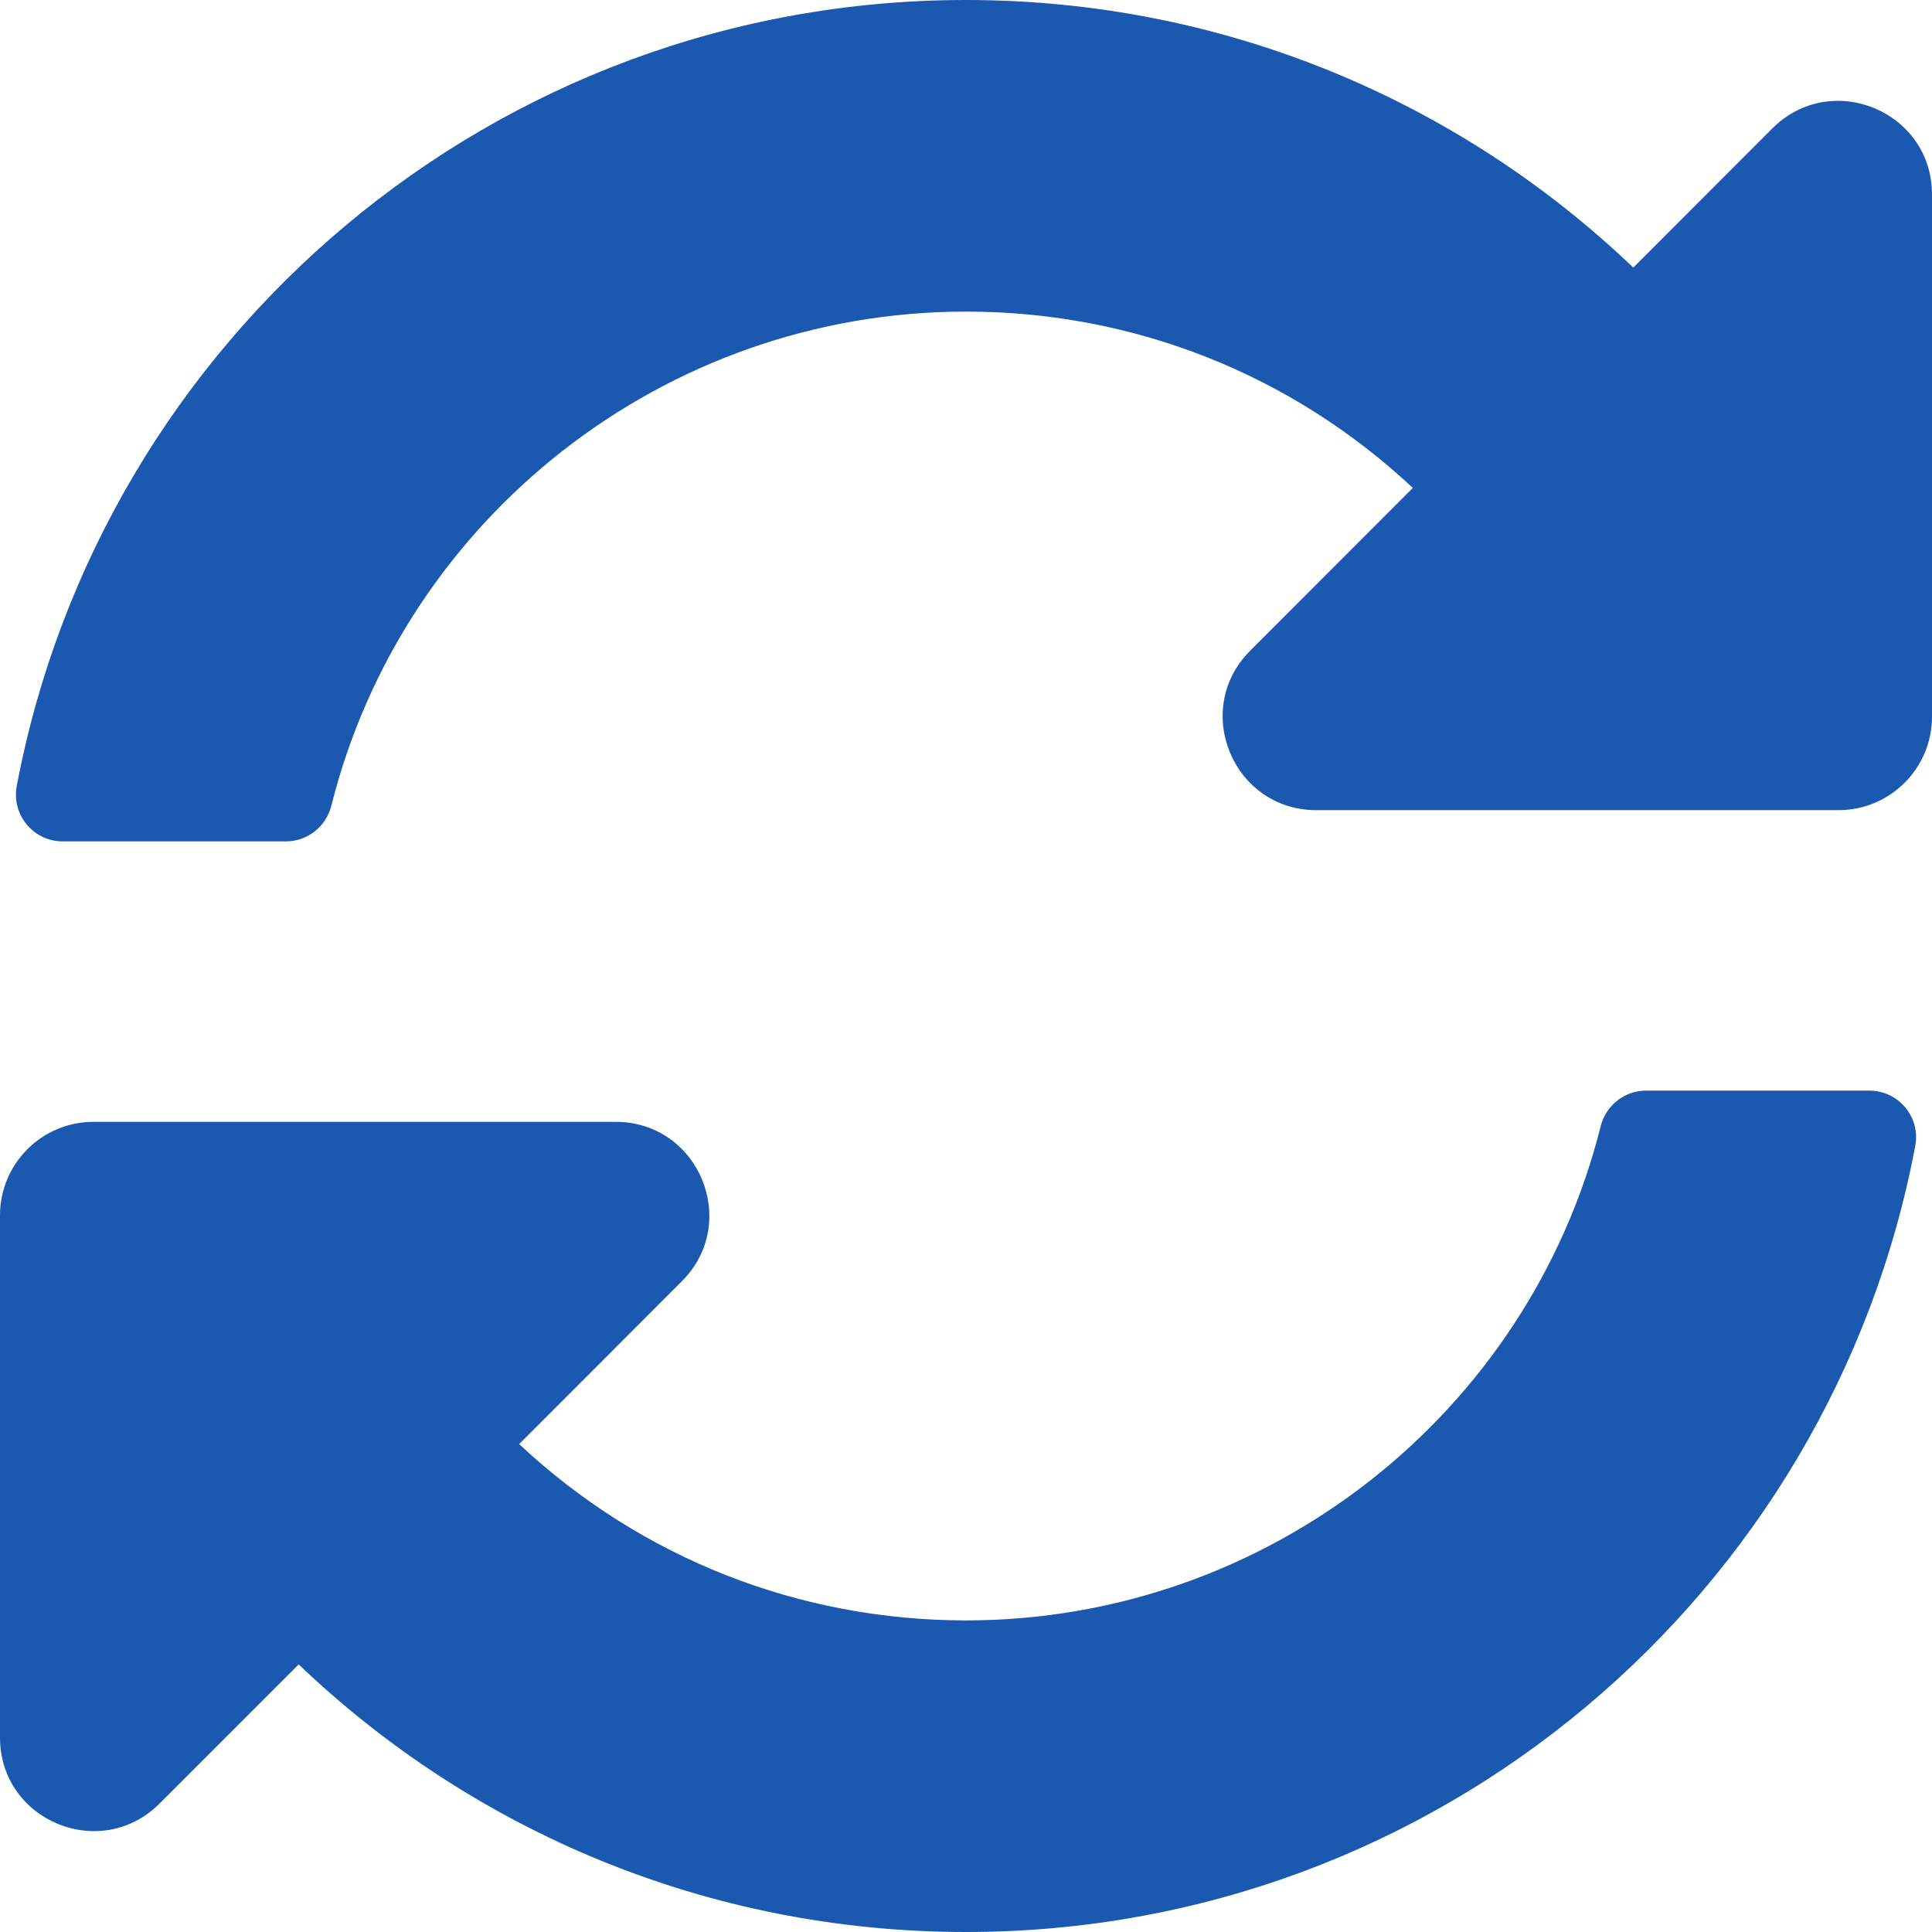 <svg width="18" height="18" viewBox="0 0 18 18" fill="none" xmlns="http://www.w3.org/2000/svg">
<path d="M13.163 4.546C12.029 3.484 10.556 2.902 8.994 2.903C6.184 2.906 3.757 4.833 3.087 7.507C3.038 7.701 2.865 7.839 2.664 7.839H0.584C0.312 7.839 0.106 7.592 0.156 7.324C0.941 3.155 4.602 0 9 0C11.411 0 13.601 0.948 15.217 2.493L16.513 1.196C17.062 0.648 18 1.036 18 1.812V6.677C18 7.158 17.61 7.548 17.129 7.548H12.264C11.488 7.548 11.099 6.61 11.648 6.062L13.163 4.546ZM0.871 10.452H5.736C6.512 10.452 6.901 11.39 6.352 11.938L4.837 13.454C5.971 14.516 7.444 15.098 9.006 15.097C11.815 15.094 14.243 13.168 14.913 10.493C14.962 10.299 15.135 10.161 15.336 10.161H17.416C17.688 10.161 17.895 10.408 17.844 10.676C17.059 14.845 13.398 18 9 18C6.589 18 4.399 17.052 2.783 15.507L1.487 16.803C0.938 17.352 0 16.964 0 16.188V11.323C0 10.842 0.39 10.452 0.871 10.452Z" fill="#1B59B1"/>
</svg>
